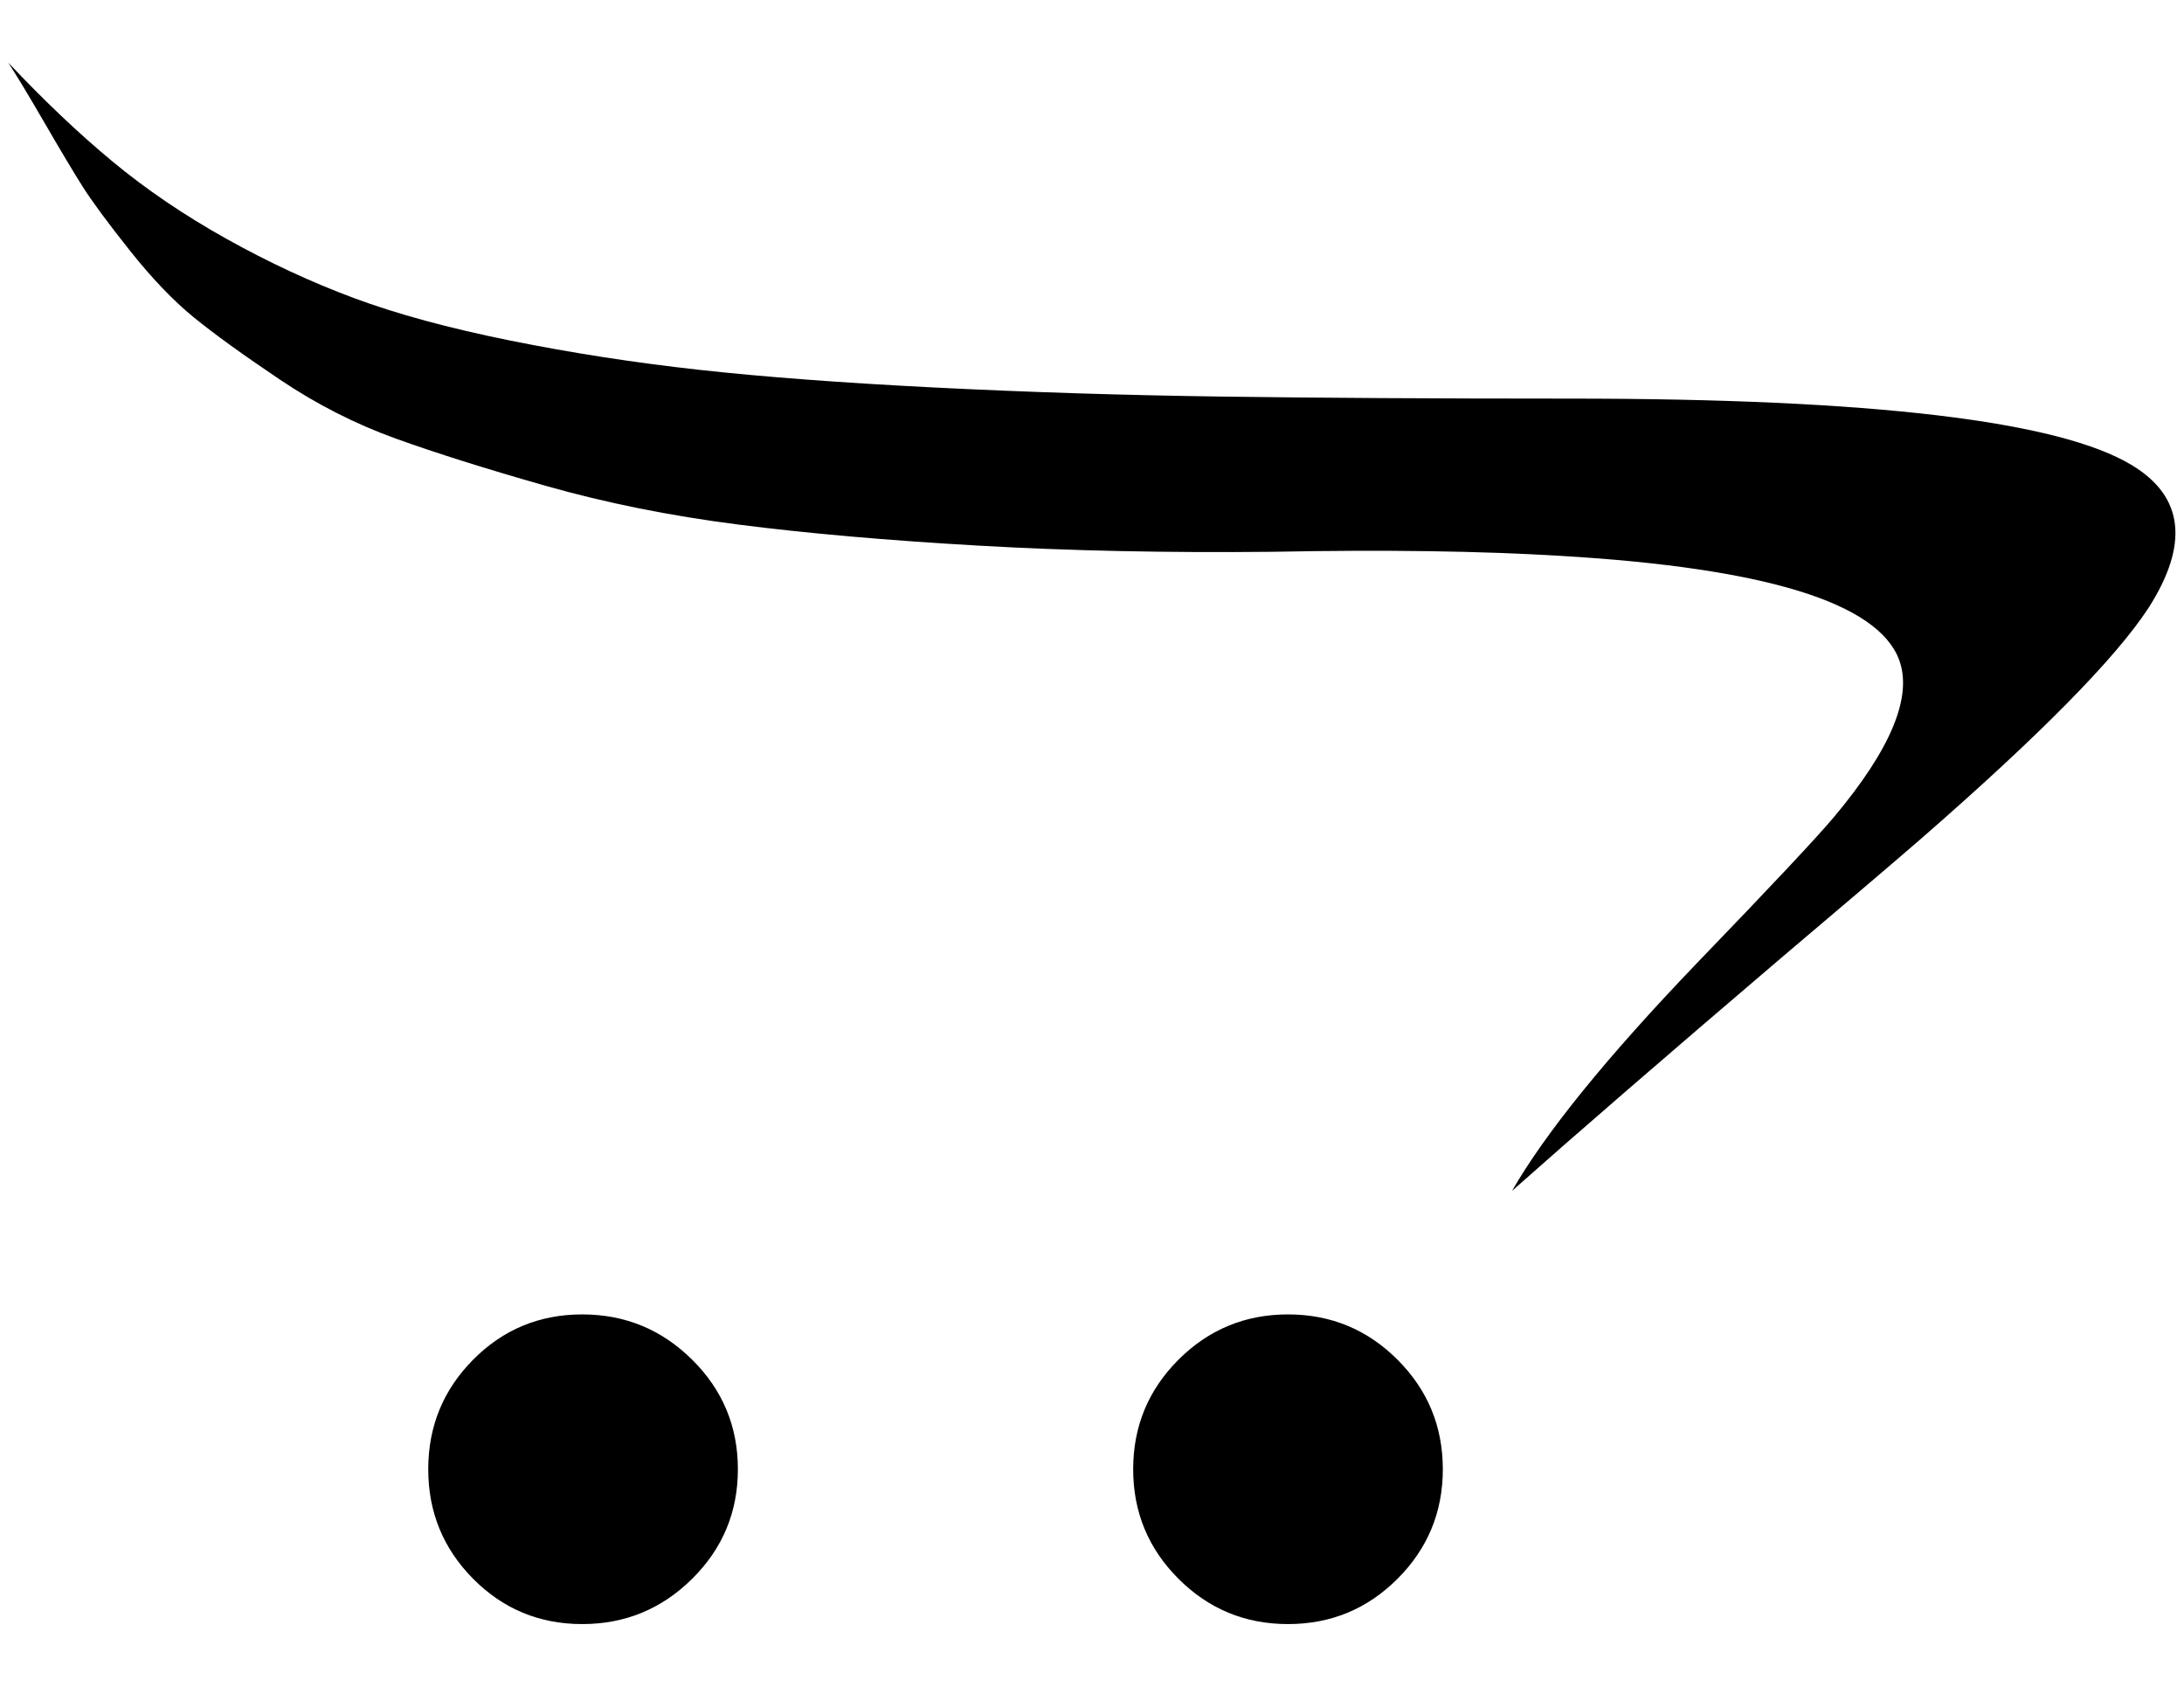 <?xml version="1.0" standalone="no"?>
<!DOCTYPE svg PUBLIC "-//W3C//DTD SVG 1.1//EN" "http://www.w3.org/Graphics/SVG/1.1/DTD/svg11.dtd" >
<svg xmlns="http://www.w3.org/2000/svg" xmlns:xlink="http://www.w3.org/1999/xlink" version="1.1" viewBox="-10 0 2652 2048">
   <path fill="currentColor"
d="M1742 1784q0 78 -55 133t-133 55t-133 -55t-55 -133t55 -133t133 -55t133 55t55 133zM886 1784q0 78 -55.5 133t-133.5 55t-132.5 -55t-54.5 -133t54.5 -133t132.5 -55t133.5 55t55.5 133zM0 76q65 69 126.5 120t138.5 94t155 72t189.5 51.5t229 35.5t286 21.5t347 11
t425.5 2.5q549 0 682 81q94 57 20 173q-60 92 -277 281q-52 45 -169 144q-211 180 -327 283q61 -106 224 -276q136 -141 167 -178q104 -124 79 -191q-39 -104 -410 -126q-147 -9 -351 -5q-191 2 -357 -7.5t-291 -25.5t-234 -47t-182.5 -57.5t-140.5 -71.5t-104.5 -75.5
t-78 -81.5t-57.5 -78t-46 -77t-44 -73z" />
</svg>
